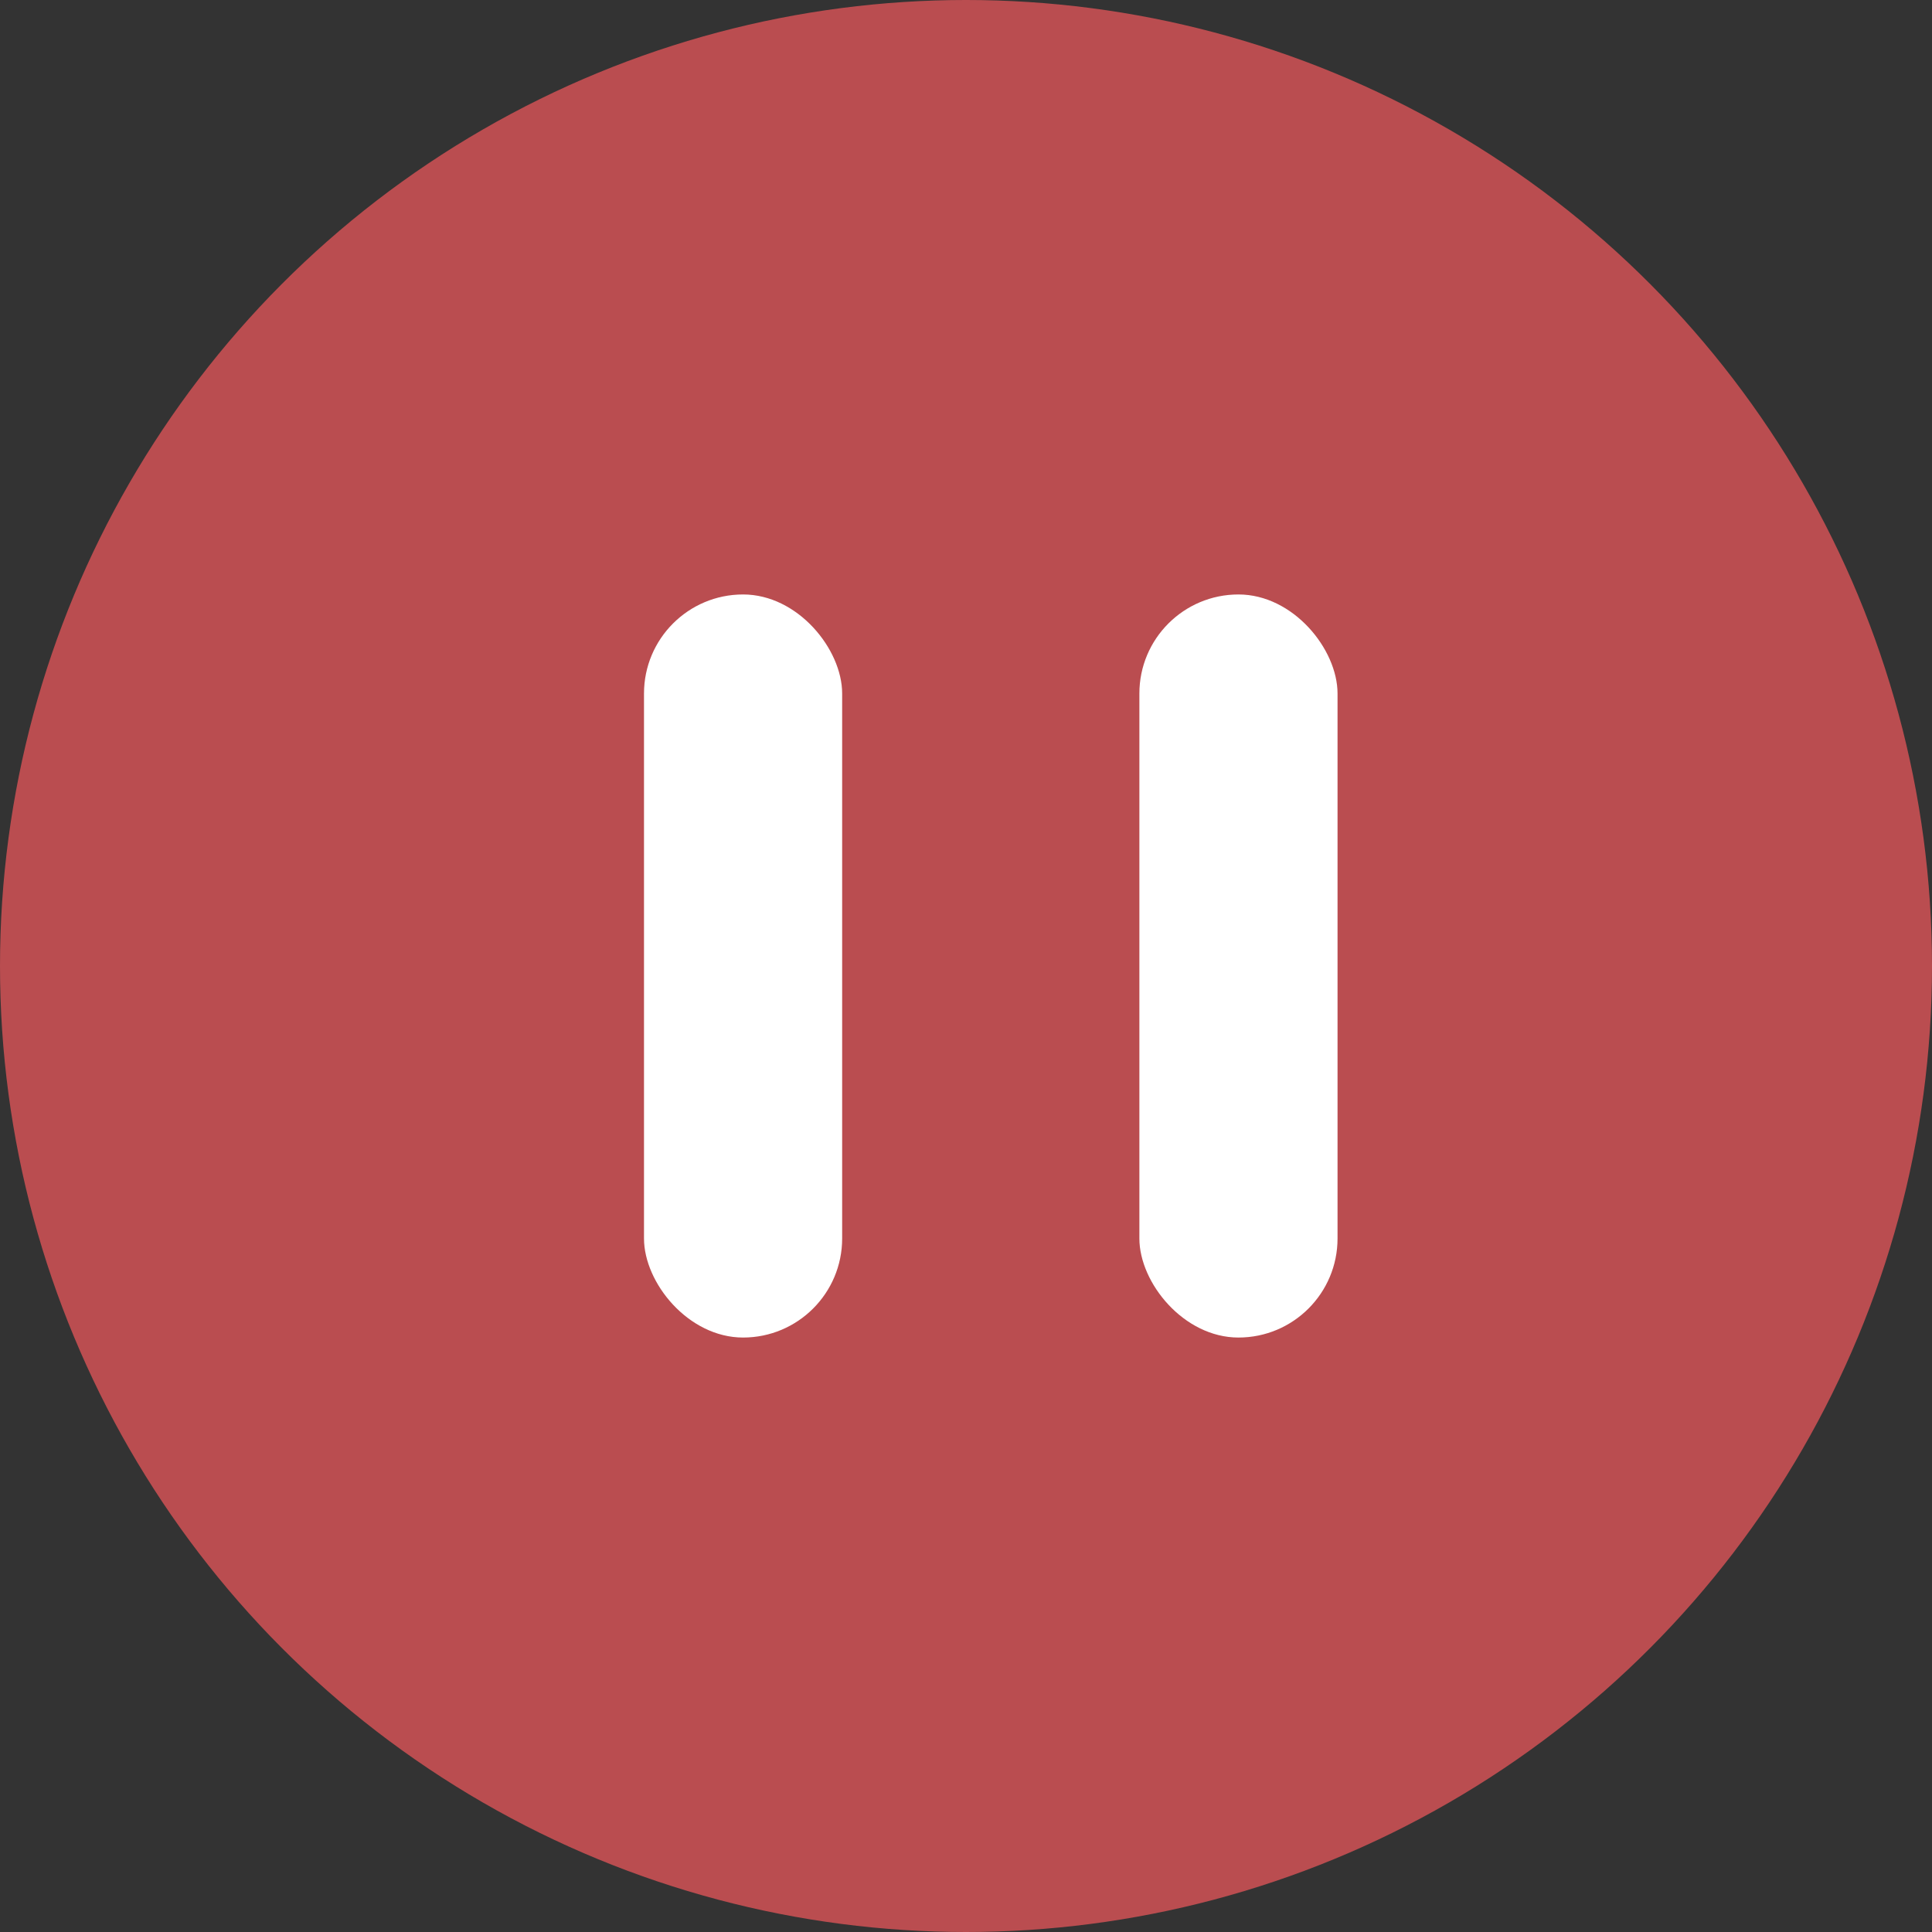 <svg xmlns="http://www.w3.org/2000/svg" viewBox="0 0 39 39"><rect x="0" y="0" width="39" height="39" fill="#333333" stroke="none"/><defs><style>.a{fill:#ba4d50;}.b{fill:#fff;}</style></defs><circle class="a" cx="19.5" cy="19.5" r="19.5"/><g transform="translate(13 12)"><rect class="b" width="4" height="15" rx="2"/><rect class="b" width="4" height="15" rx="2" transform="translate(10)"/></g></svg>